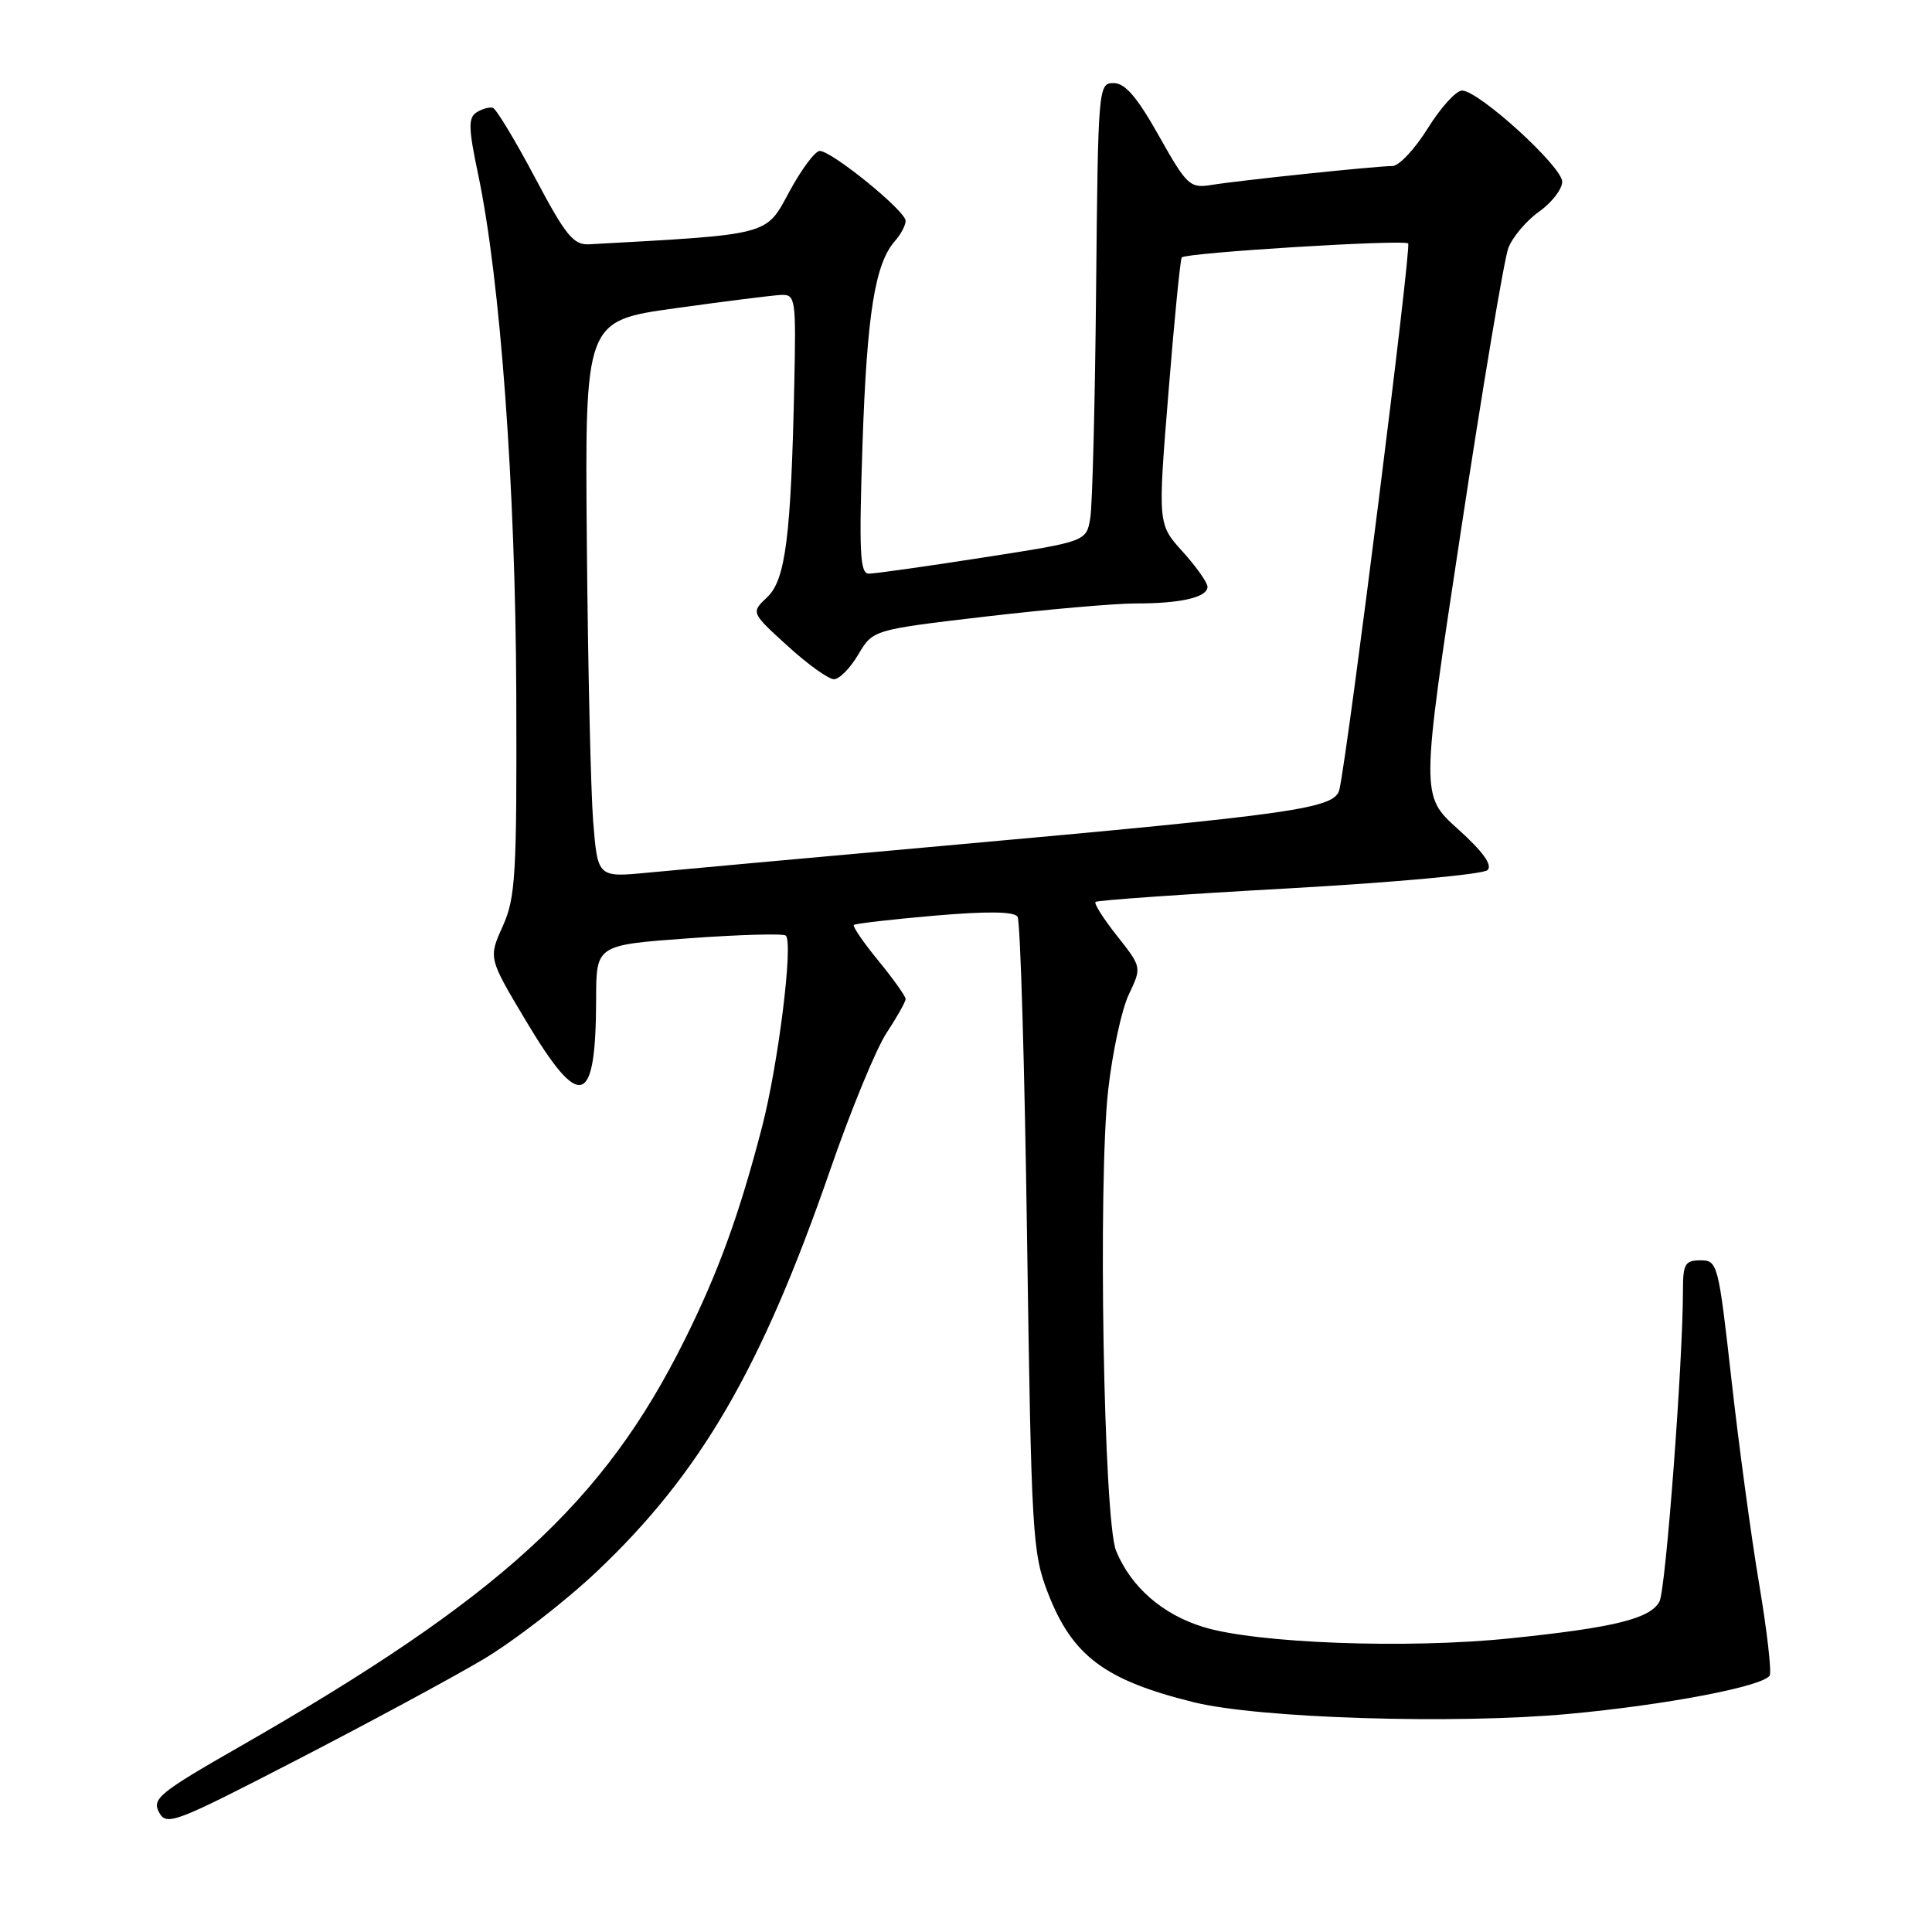 <?xml version="1.0" encoding="UTF-8" standalone="no"?>
<!DOCTYPE svg PUBLIC "-//W3C//DTD SVG 1.1//EN" "http://www.w3.org/Graphics/SVG/1.1/DTD/svg11.dtd" >
<svg xmlns="http://www.w3.org/2000/svg" xmlns:xlink="http://www.w3.org/1999/xlink" version="1.1" viewBox="0 0 256 256">
 <g >
 <path fill="currentColor"
d=" M 63.95 219.92 C 68.06 217.49 74.87 212.22 79.11 208.21 C 92.83 195.22 100.90 181.32 109.99 155.06 C 112.73 147.12 116.11 138.92 117.49 136.84 C 118.87 134.75 120.00 132.74 120.00 132.37 C 120.00 132.01 118.37 129.72 116.39 127.30 C 114.40 124.87 112.94 122.74 113.14 122.56 C 113.34 122.38 118.15 121.82 123.83 121.33 C 130.79 120.73 134.37 120.77 134.83 121.47 C 135.20 122.04 135.77 141.18 136.09 164.00 C 136.66 203.40 136.80 205.78 138.86 211.09 C 142.09 219.42 146.38 222.64 158.20 225.56 C 166.84 227.69 192.75 228.50 207.89 227.10 C 220.72 225.92 233.60 223.46 234.49 222.02 C 234.77 221.56 234.14 216.09 233.09 209.85 C 232.04 203.61 230.39 191.41 229.42 182.75 C 227.70 167.44 227.59 167.00 225.33 167.00 C 223.28 167.00 223.00 167.48 223.00 170.97 C 223.00 180.49 220.72 210.65 219.89 212.21 C 218.67 214.49 213.88 215.67 200.08 217.09 C 186.49 218.50 166.53 217.76 159.46 215.59 C 154.04 213.93 149.87 210.30 147.89 205.50 C 146.24 201.52 145.47 156.62 146.84 144.43 C 147.40 139.45 148.63 133.74 149.58 131.76 C 151.29 128.16 151.29 128.16 148.03 124.03 C 146.23 121.76 144.94 119.73 145.16 119.51 C 145.38 119.29 156.93 118.48 170.83 117.71 C 184.73 116.93 196.55 115.85 197.11 115.29 C 197.78 114.62 196.49 112.83 193.18 109.85 C 188.25 105.42 188.25 105.42 193.56 70.46 C 196.47 51.23 199.31 34.32 199.86 32.87 C 200.41 31.42 202.24 29.25 203.93 28.05 C 205.62 26.85 207.00 25.06 207.00 24.08 C 207.00 22.07 195.93 12.00 193.73 12.00 C 192.94 12.00 190.90 14.25 189.19 17.00 C 187.48 19.75 185.37 22.00 184.50 22.00 C 182.40 22.00 164.30 23.89 160.50 24.51 C 157.67 24.96 157.27 24.59 153.56 18.00 C 150.67 12.86 149.08 11.00 147.56 11.01 C 145.54 11.01 145.50 11.49 145.24 38.26 C 145.10 53.24 144.75 66.91 144.47 68.62 C 143.96 71.75 143.96 71.75 130.23 73.88 C 122.68 75.06 115.87 76.02 115.11 76.01 C 113.94 76.00 113.81 73.12 114.29 58.75 C 114.88 41.55 115.94 34.92 118.60 31.92 C 119.37 31.05 120.00 29.85 120.00 29.26 C 120.00 27.95 110.22 20.00 108.62 20.00 C 108.00 20.01 106.19 22.44 104.58 25.42 C 101.44 31.24 102.21 31.04 78.07 32.37 C 75.98 32.48 74.96 31.22 70.88 23.52 C 68.26 18.58 65.75 14.43 65.31 14.29 C 64.86 14.15 63.89 14.42 63.15 14.89 C 62.03 15.60 62.06 16.96 63.36 23.12 C 66.30 37.10 68.31 64.54 68.41 92.02 C 68.49 116.00 68.32 118.95 66.61 122.74 C 64.72 126.94 64.72 126.94 69.66 135.22 C 76.90 147.36 78.96 146.72 78.99 132.36 C 79.00 125.22 79.00 125.22 91.25 124.33 C 97.99 123.84 103.78 123.68 104.12 123.97 C 105.14 124.85 103.14 140.96 100.98 149.31 C 97.99 160.84 95.20 168.54 90.74 177.50 C 80.00 199.13 66.25 211.69 31.76 231.44 C 21.13 237.52 20.11 238.35 21.07 240.13 C 22.06 241.98 23.07 241.60 39.31 233.21 C 48.76 228.33 59.85 222.35 63.95 219.92 Z  M 78.60 108.89 C 78.28 104.82 77.90 88.23 77.76 72.01 C 77.50 42.51 77.50 42.51 89.50 40.84 C 96.10 39.92 102.40 39.13 103.50 39.08 C 105.40 39.00 105.49 39.56 105.25 50.75 C 104.82 71.11 104.09 76.83 101.66 79.13 C 99.50 81.17 99.50 81.17 104.35 85.58 C 107.01 88.01 109.78 90.00 110.50 90.00 C 111.22 90.00 112.67 88.53 113.73 86.72 C 115.67 83.45 115.67 83.45 130.58 81.70 C 138.79 80.74 147.75 79.96 150.50 79.96 C 156.45 79.97 160.00 79.15 160.00 77.75 C 160.00 77.20 158.52 75.10 156.71 73.10 C 153.41 69.45 153.41 69.45 154.83 51.98 C 155.60 42.36 156.40 34.32 156.59 34.11 C 157.17 33.48 186.03 31.70 186.59 32.26 C 187.04 32.70 178.72 98.82 177.49 104.57 C 176.95 107.14 172.09 107.84 125.50 112.03 C 107.35 113.66 89.51 115.28 85.85 115.63 C 79.20 116.27 79.20 116.27 78.60 108.89 Z "/>
</g>
</svg>